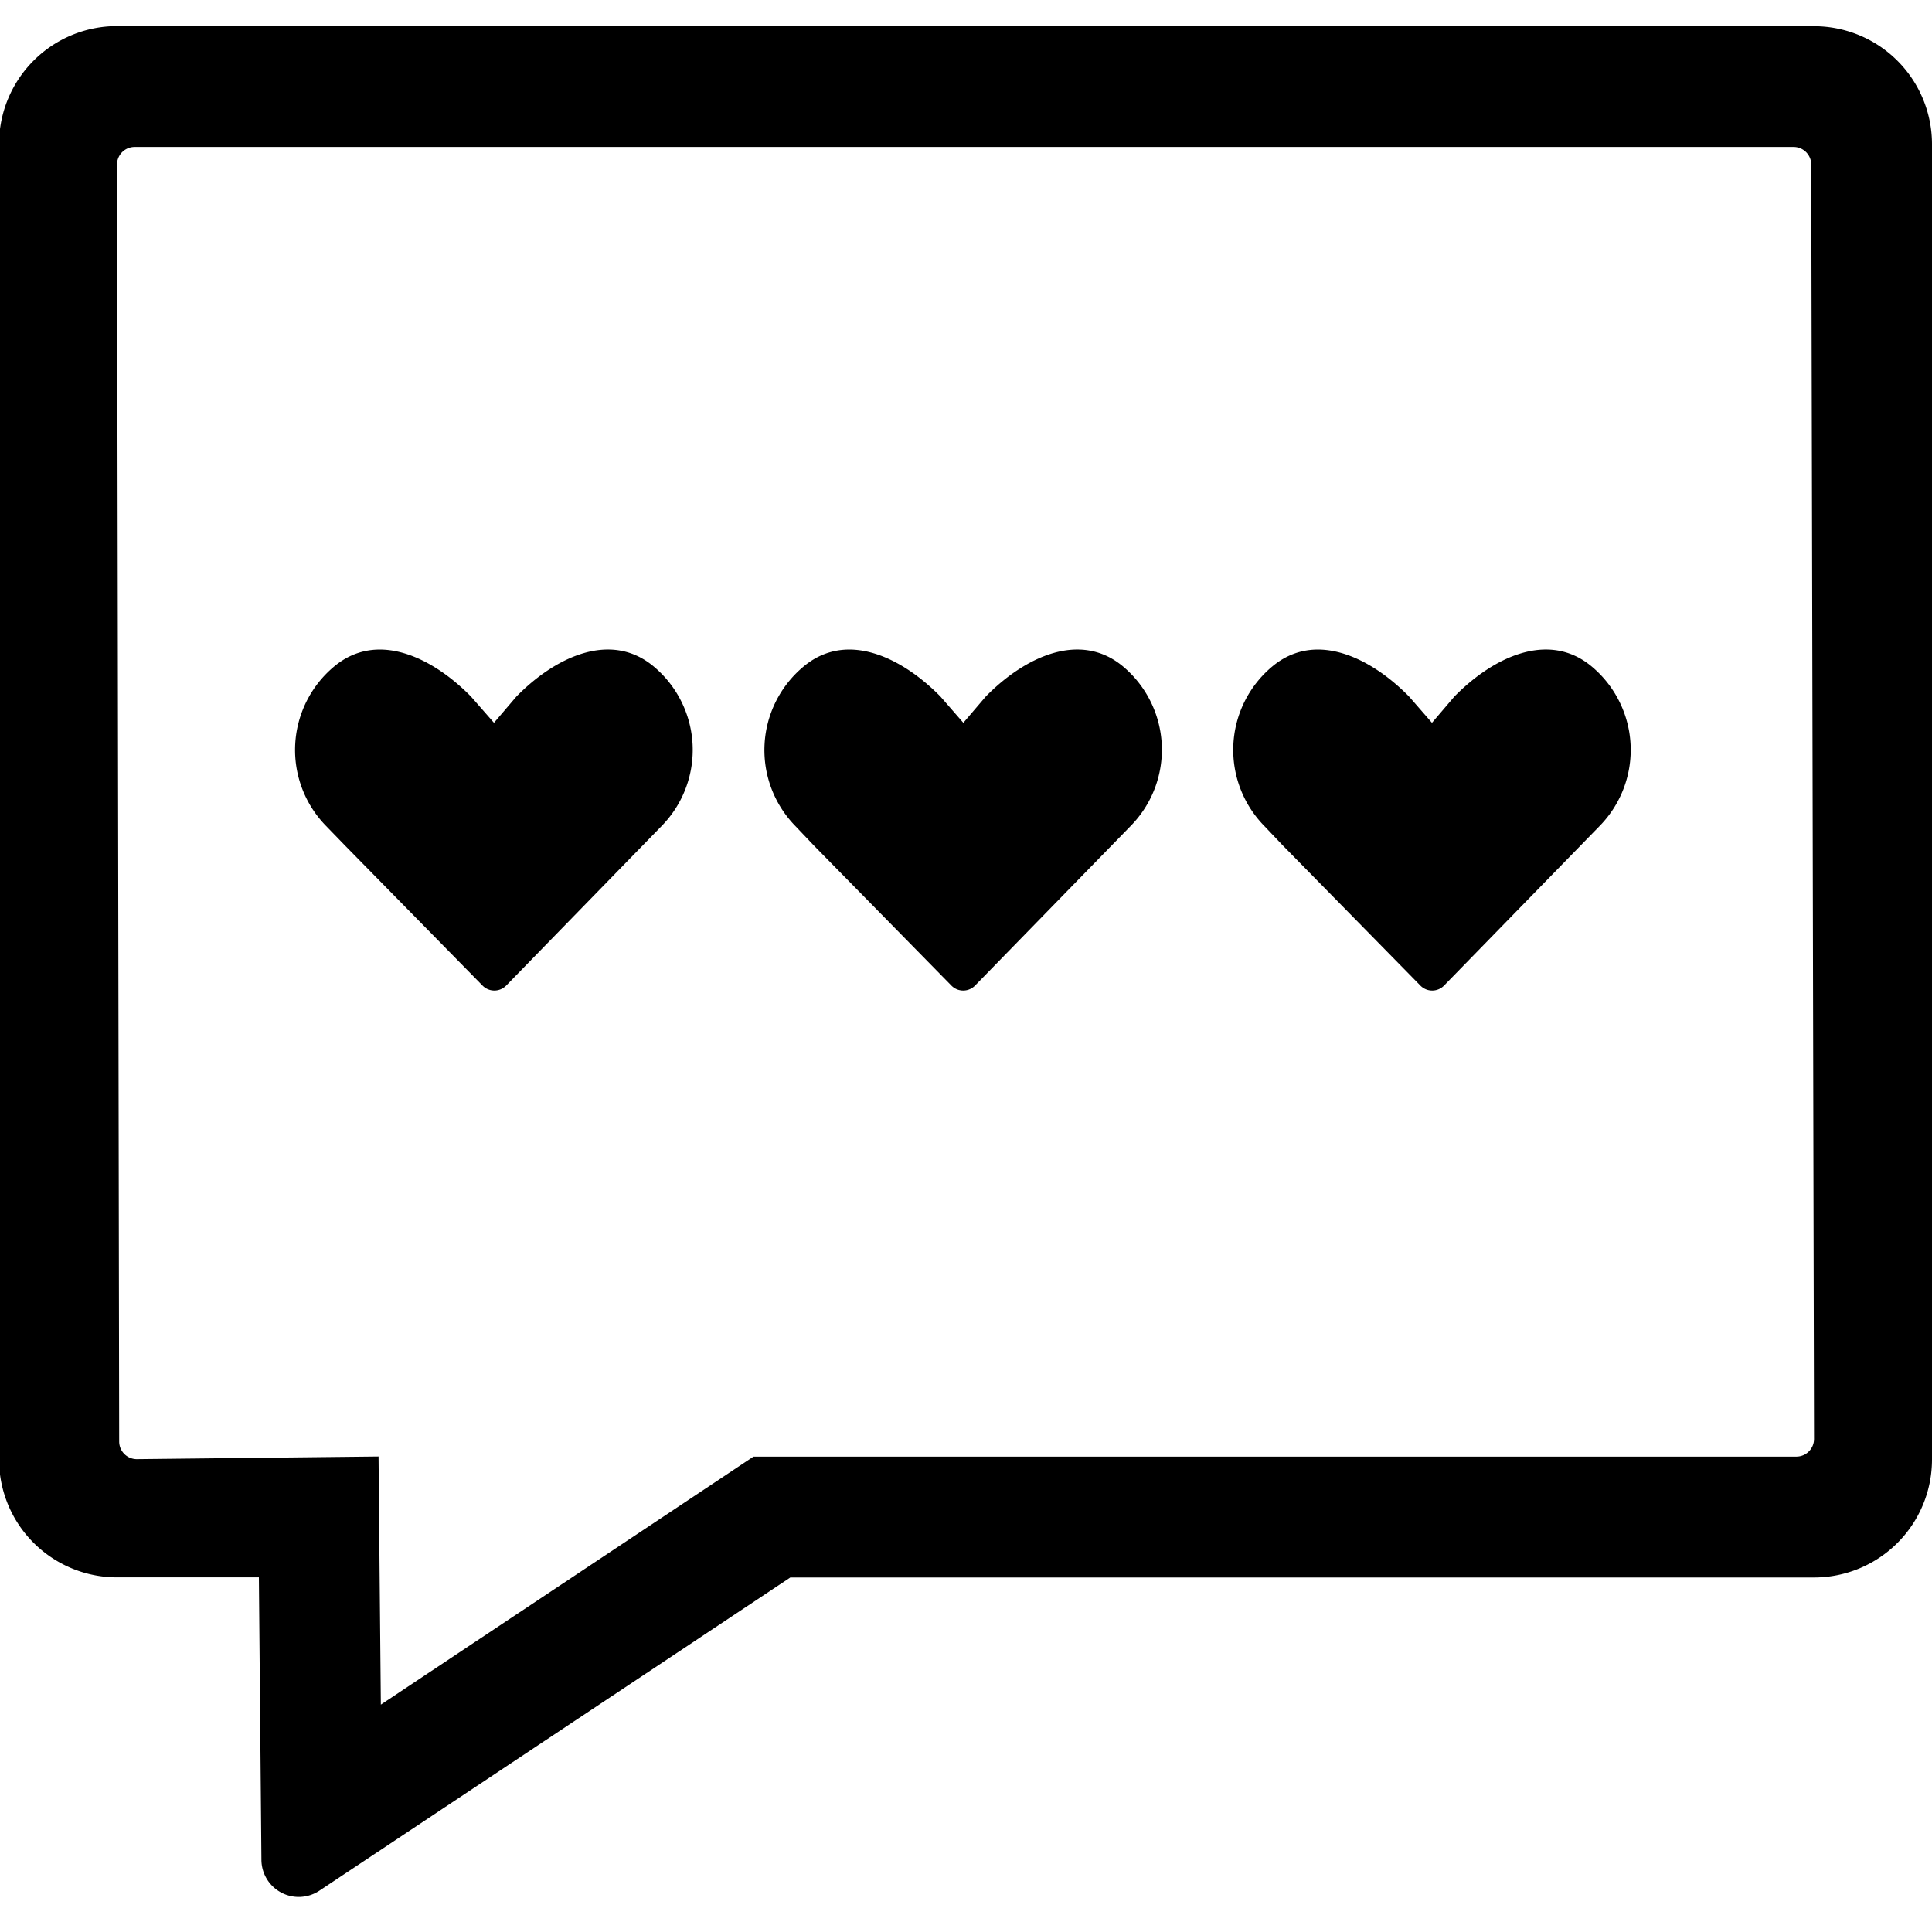 <svg xmlns="http://www.w3.org/2000/svg" viewBox="0 0 16 16" aria-labelledby="title" role="img" class="symbol symbol-text-give-o"><title id="title">text-give-o icon</title><g data-name="Layer 1"><path class="cls-1" d="M15.023 11.916a.146.146 0 0 1-.146.147H6.24l-.252.168-2.834 1.886-.01-1.064-.009-.991-2 .022a.146.146 0 0 1-.148-.146L.969 1.364a.146.146 0 0 1 .146-.147h13.739a.146.146 0 0 1 .146.146zm0-11.7H.969a.977.977 0 0 0-.977.977v10.893a.977.977 0 0 0 .977.977h1.175l.021 2.34a.309.309 0 0 0 .48.255l3.9-2.594h8.481a.977.977 0 0 0 .974-.978V1.194a.977.977 0 0 0-.977-.977z" role="presentation"/><path class="cls-2" d="M5.413 5.519c-.354-.295-.812-.081-1.136.249l-.186.218-.191-.218c-.324-.329-.778-.544-1.132-.249A.9.9 0 0 0 2.7 6.84l.155.16 1.139 1.16a.137.137 0 0 0 .2 0L5.48 6.84a.9.9 0 0 0-.067-1.321zm7.768 0c-.354-.295-.812-.081-1.136.249l-.186.218-.19-.218c-.324-.329-.778-.544-1.132-.249a.9.9 0 0 0-.067 1.321l.152.16 1.139 1.16a.137.137 0 0 0 .2 0l1.287-1.32a.9.9 0 0 0-.067-1.321zm-3.881 0c-.354-.295-.812-.081-1.136.249l-.186.218-.19-.218c-.324-.329-.778-.544-1.132-.249a.9.9 0 0 0-.07 1.321l.152.16 1.139 1.16a.137.137 0 0 0 .2 0l1.287-1.32A.9.9 0 0 0 9.3 5.519z" role="presentation"/></g></svg>